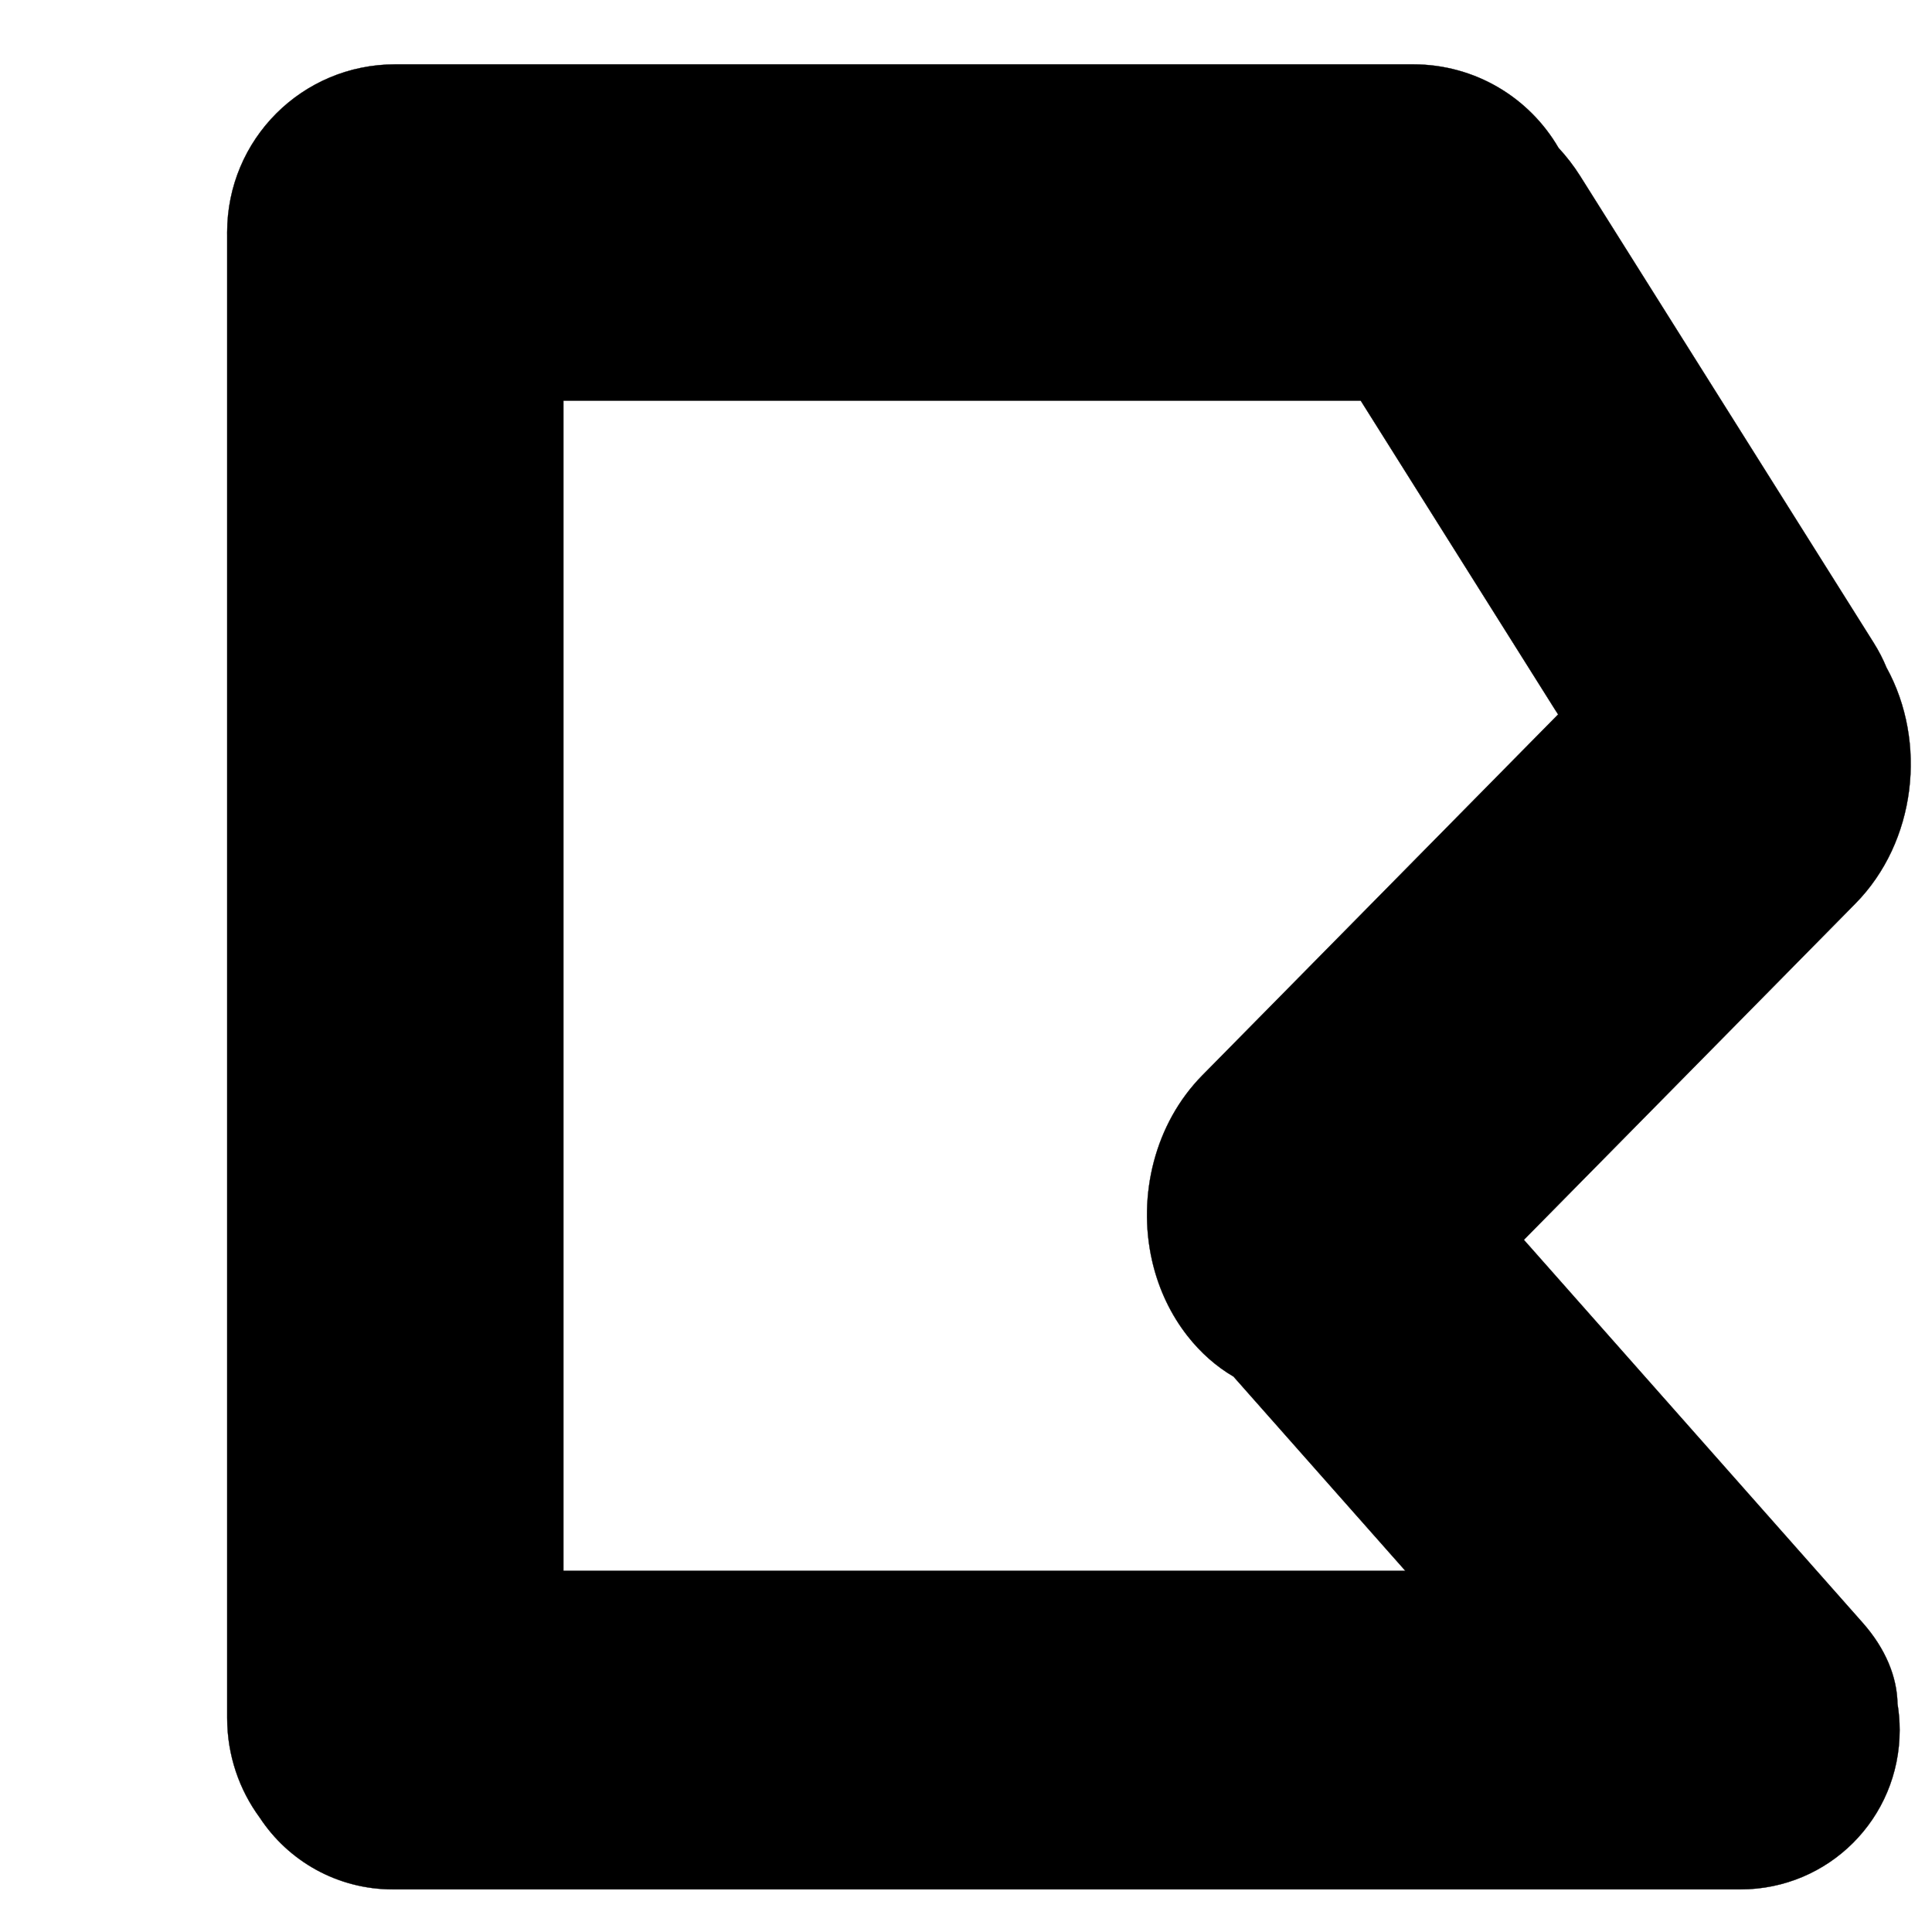 <?xml version="1.0" encoding="UTF-8" standalone="no"?>
<!-- Created with Inkscape (http://www.inkscape.org/) -->

<svg
   xmlns:osb="http://www.openswatchbook.org/uri/2009/osb"
   xmlns:dc="http://purl.org/dc/elements/1.1/"
   xmlns:cc="http://creativecommons.org/ns#"
   xmlns:rdf="http://www.w3.org/1999/02/22-rdf-syntax-ns#"
   xmlns:svg="http://www.w3.org/2000/svg"
   xmlns="http://www.w3.org/2000/svg"
   xmlns:sodipodi="http://sodipodi.sourceforge.net/DTD/sodipodi-0.dtd"
   xmlns:inkscape="http://www.inkscape.org/namespaces/inkscape"
   width="80in"
   height="80in"
   viewBox="0 0 2032 2032"
   version="1.1"
   id="svg8"
   sodipodi:docname="Test.svg"
   inkscape:version="0.92.1 r15371">
  <defs
     id="defs2">
    <linearGradient
       inkscape:collect="always"
       id="linearGradient6417"
       osb:paint="gradient">
      <stop
         style="stop-color:#000000;stop-opacity:1;"
         offset="0"
         id="stop6413" />
      <stop
         style="stop-color:#000000;stop-opacity:0;"
         offset="1"
         id="stop6415" />
    </linearGradient>
    <linearGradient
       id="linearGradient4519"
       osb:paint="solid">
      <stop
         style="stop-color:#000000;stop-opacity:1;"
         offset="0"
         id="stop4517" />
    </linearGradient>
  </defs>
  <sodipodi:namedview
     id="base"
     pagecolor="#ffffff"
     bordercolor="#666666"
     borderopacity="1.0"
     inkscape:pageopacity="0.0"
     inkscape:pageshadow="2"
     inkscape:zoom="0.11313708"
     inkscape:cx="2644.0299"
     inkscape:cy="3751.1781"
     inkscape:document-units="mm"
     inkscape:current-layer="layer1"
     showgrid="false"
     showguides="false"
     units="in"
     width="800in"
     inkscape:pagecheckerboard="false"
     inkscape:snap-center="false"
     inkscape:window-width="2560"
     inkscape:window-height="1378"
     inkscape:window-x="1912"
     inkscape:window-y="-8"
     inkscape:window-maximized="1" />
  <g
     inkscape:label="Ebene 1"
     inkscape:groupmode="layer"
     id="layer1"
     transform="translate(0,1735)">
    <path
       style="fill:#000000;stroke:#000000;stroke-width:1.059;stroke-miterlimit:4;stroke-dasharray:none;stroke-opacity:1;paint-order:normal;fill-opacity:1"
       d="M 1568.893 255.408 C 1199.207 255.408 901.59 553.025 901.59 922.711 C 901.59 926.121 901.623 929.524 901.674 932.922 L 901.674 6818.215 C 901.674 6966.749 949.735 7103.64 1031.203 7214.27 C 1144.017 7385.898 1338.285 7498.775 1559.889 7498.775 L 6907.281 7498.775 C 7257.529 7498.775 7539.498 7216.806 7539.498 6866.559 C 7539.498 6830.96 7536.584 6796.067 7530.982 6762.104 C 7529.172 6655.872 7484.155 6543.988 7392.623 6440.529 L 6048.06 4920.768 L 7363.768 3586.201 C 7604.46 3342.058 7650.407 2945.42 7487.088 2649.184 C 7473.801 2616.571 7456.88 2583.667 7436.191 2550.768 L 6271.33 698.43 C 6246.593 659.093 6217.719 621.759 6185.449 586.723 C 6070.065 388.275 5855.243 255.408 5608.24 255.408 L 1568.893 255.408 z M 2236.111 1590.016 L 5400.523 1590.016 L 6172.154 2817.047 C 6176.046 2823.235 6180.048 2829.369 6184.141 2835.457 L 4772.088 4267.754 C 4583.22 4459.329 4514.264 4744.8 4572.232 5001.979 C 4573.276 5006.794 4574.412 5011.613 4575.631 5016.435 C 4600.768 5119.037 4646.299 5216.729 4712.684 5301.65 C 4766.125 5370.015 4828.345 5424.042 4895.738 5463.533 L 5577.69 6234.344 L 2236.111 6234.344 L 2236.111 1590.016 z "
       transform="matrix(0.265,0,0,0.265,0,-1735)"
       id="rect4842" />
  </g>
</svg>
